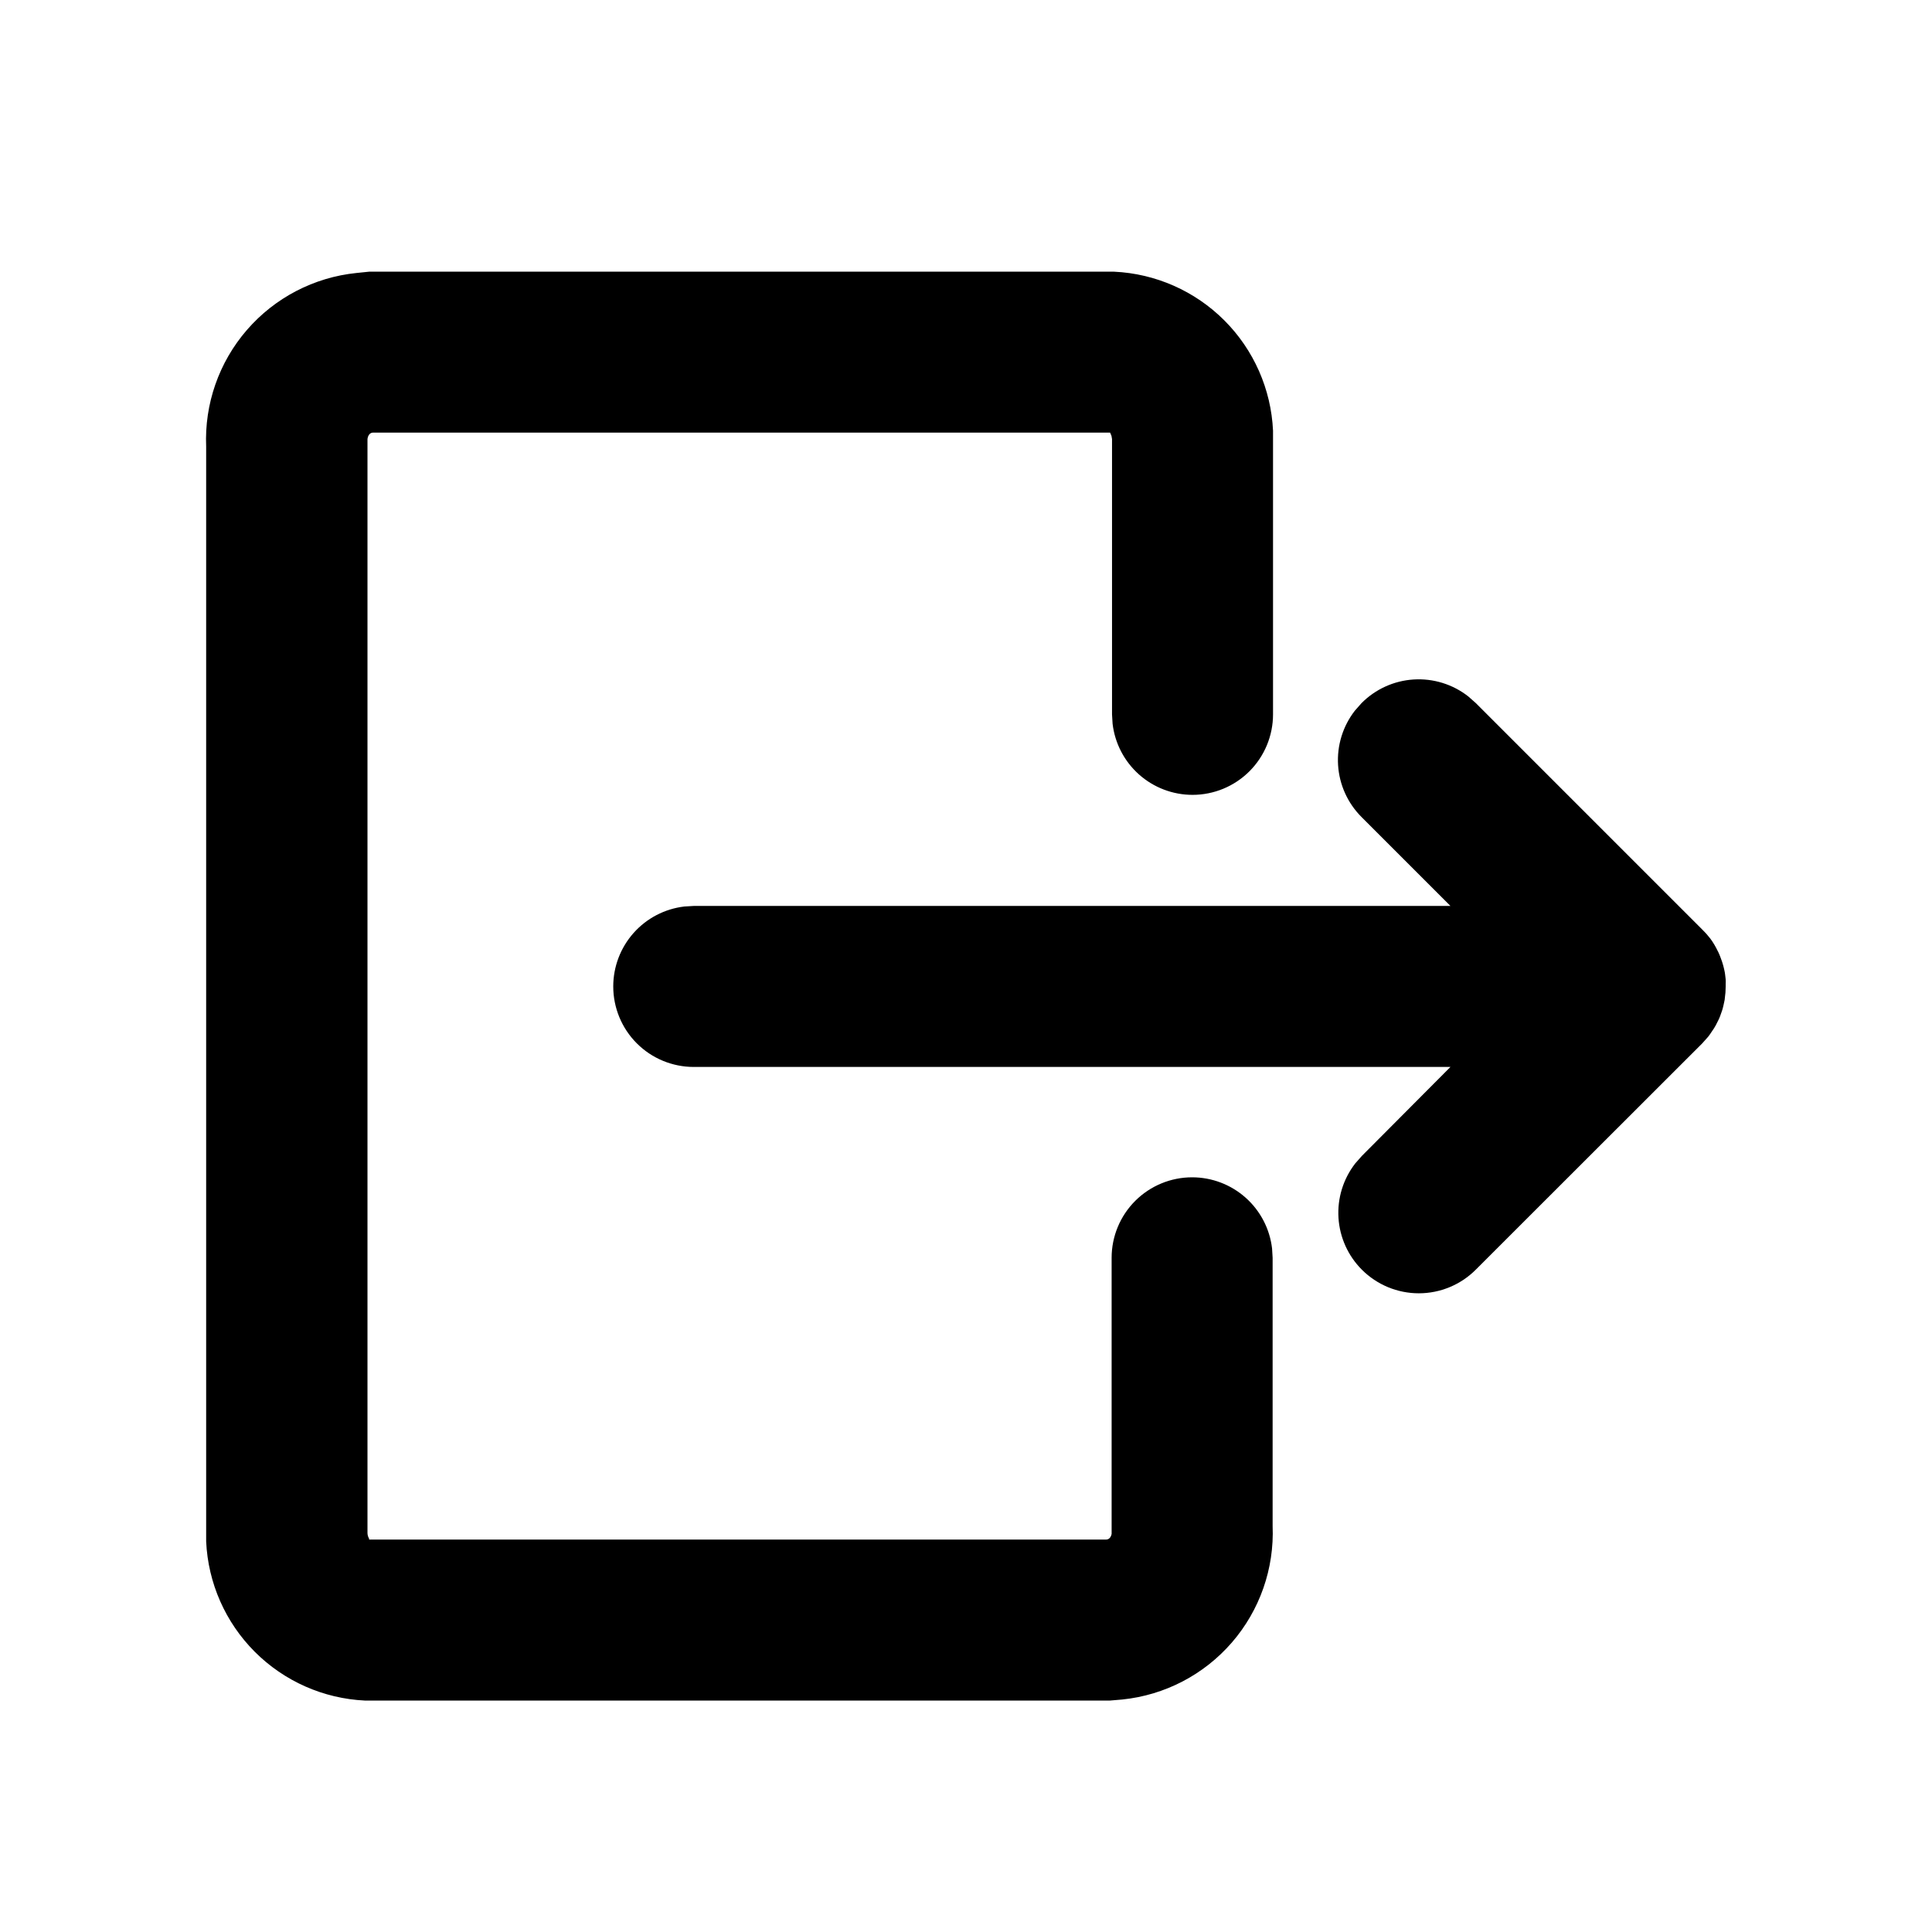 <svg xmlns="http://www.w3.org/2000/svg" xmlns:xlink="http://www.w3.org/1999/xlink" width="24" height="24" viewBox="0 0 24 24"><defs><style>.a{fill:none;}.b{clip-rule:evenodd;}.c{clip-path:url(#a);}.d{clip-path:url(#b);}</style><clipPath id="a"><path class="a" d="M0,0H24V-24H0Z"/></clipPath><clipPath id="b"><path class="b" d="M4.585-20.625h9.255a2.073,2.073,0,0,1,1.974,1.975v3.524a1,1,0,0,1-1,1,1,1,0,0,1-.993-.883l-.007-.117v-3.42l-.007-.04-.017-.04H4.635c-.034,0-.062.025-.07.079l0,.047V-4.955a.138.138,0,0,0,.02.068l0,.012H13.74c.032,0,.059-.022.069-.07l0-.056V-8.375a1,1,0,0,1,1-1,1,1,0,0,1,.993.883l.007.117v3.33a2.082,2.082,0,0,1-1.868,2.157l-.154.013H4.534A2.073,2.073,0,0,1,2.561-4.851l0-13.6a2.081,2.081,0,0,1,1.868-2.158ZM18.238-15.35l.094.083,2.813,2.813a1.006,1.006,0,0,1,.08.09l-.08-.09a1.009,1.009,0,0,1,.1.112q.027.036.05.075l.021.037c.011.02.021.04.031.061s.015.034.022.052.015.04.022.06.009.03.014.046.011.043.016.065.007.035.009.052.005.041.007.061,0,.037,0,.055,0,.021,0,.032v.033q0,.026,0,.052l0-.085a1.008,1.008,0,0,1-.011.149c0,.017-.006.034-.009.052s-.01.044-.015.065-.009.031-.014.046-.014.039-.021.059-.015.035-.023.052-.02.041-.031.061l-.021.036q-.024.038-.05.074l-.013.018-.01.013-.073.082L18.332-8.227a1,1,0,0,1-1.414,0,1,1,0,0,1-.083-1.32l.083-.094,1.1-1.105h-9.4a1,1,0,0,1-1-1,1,1,0,0,1,.883-.993l.117-.007h9.4l-1.105-1.105a1,1,0,0,1-.083-1.32l.083-.094A1,1,0,0,1,18.238-15.35Z"/></clipPath></defs><g class="c" transform="translate(0 24)"><path class="a" d="M-5-29H29V5H-5Z"/></g><g class="d" transform="translate(0 24)"><path d="M-2.439-25.625H26.438V2.125H-2.439Z"/></g></svg>